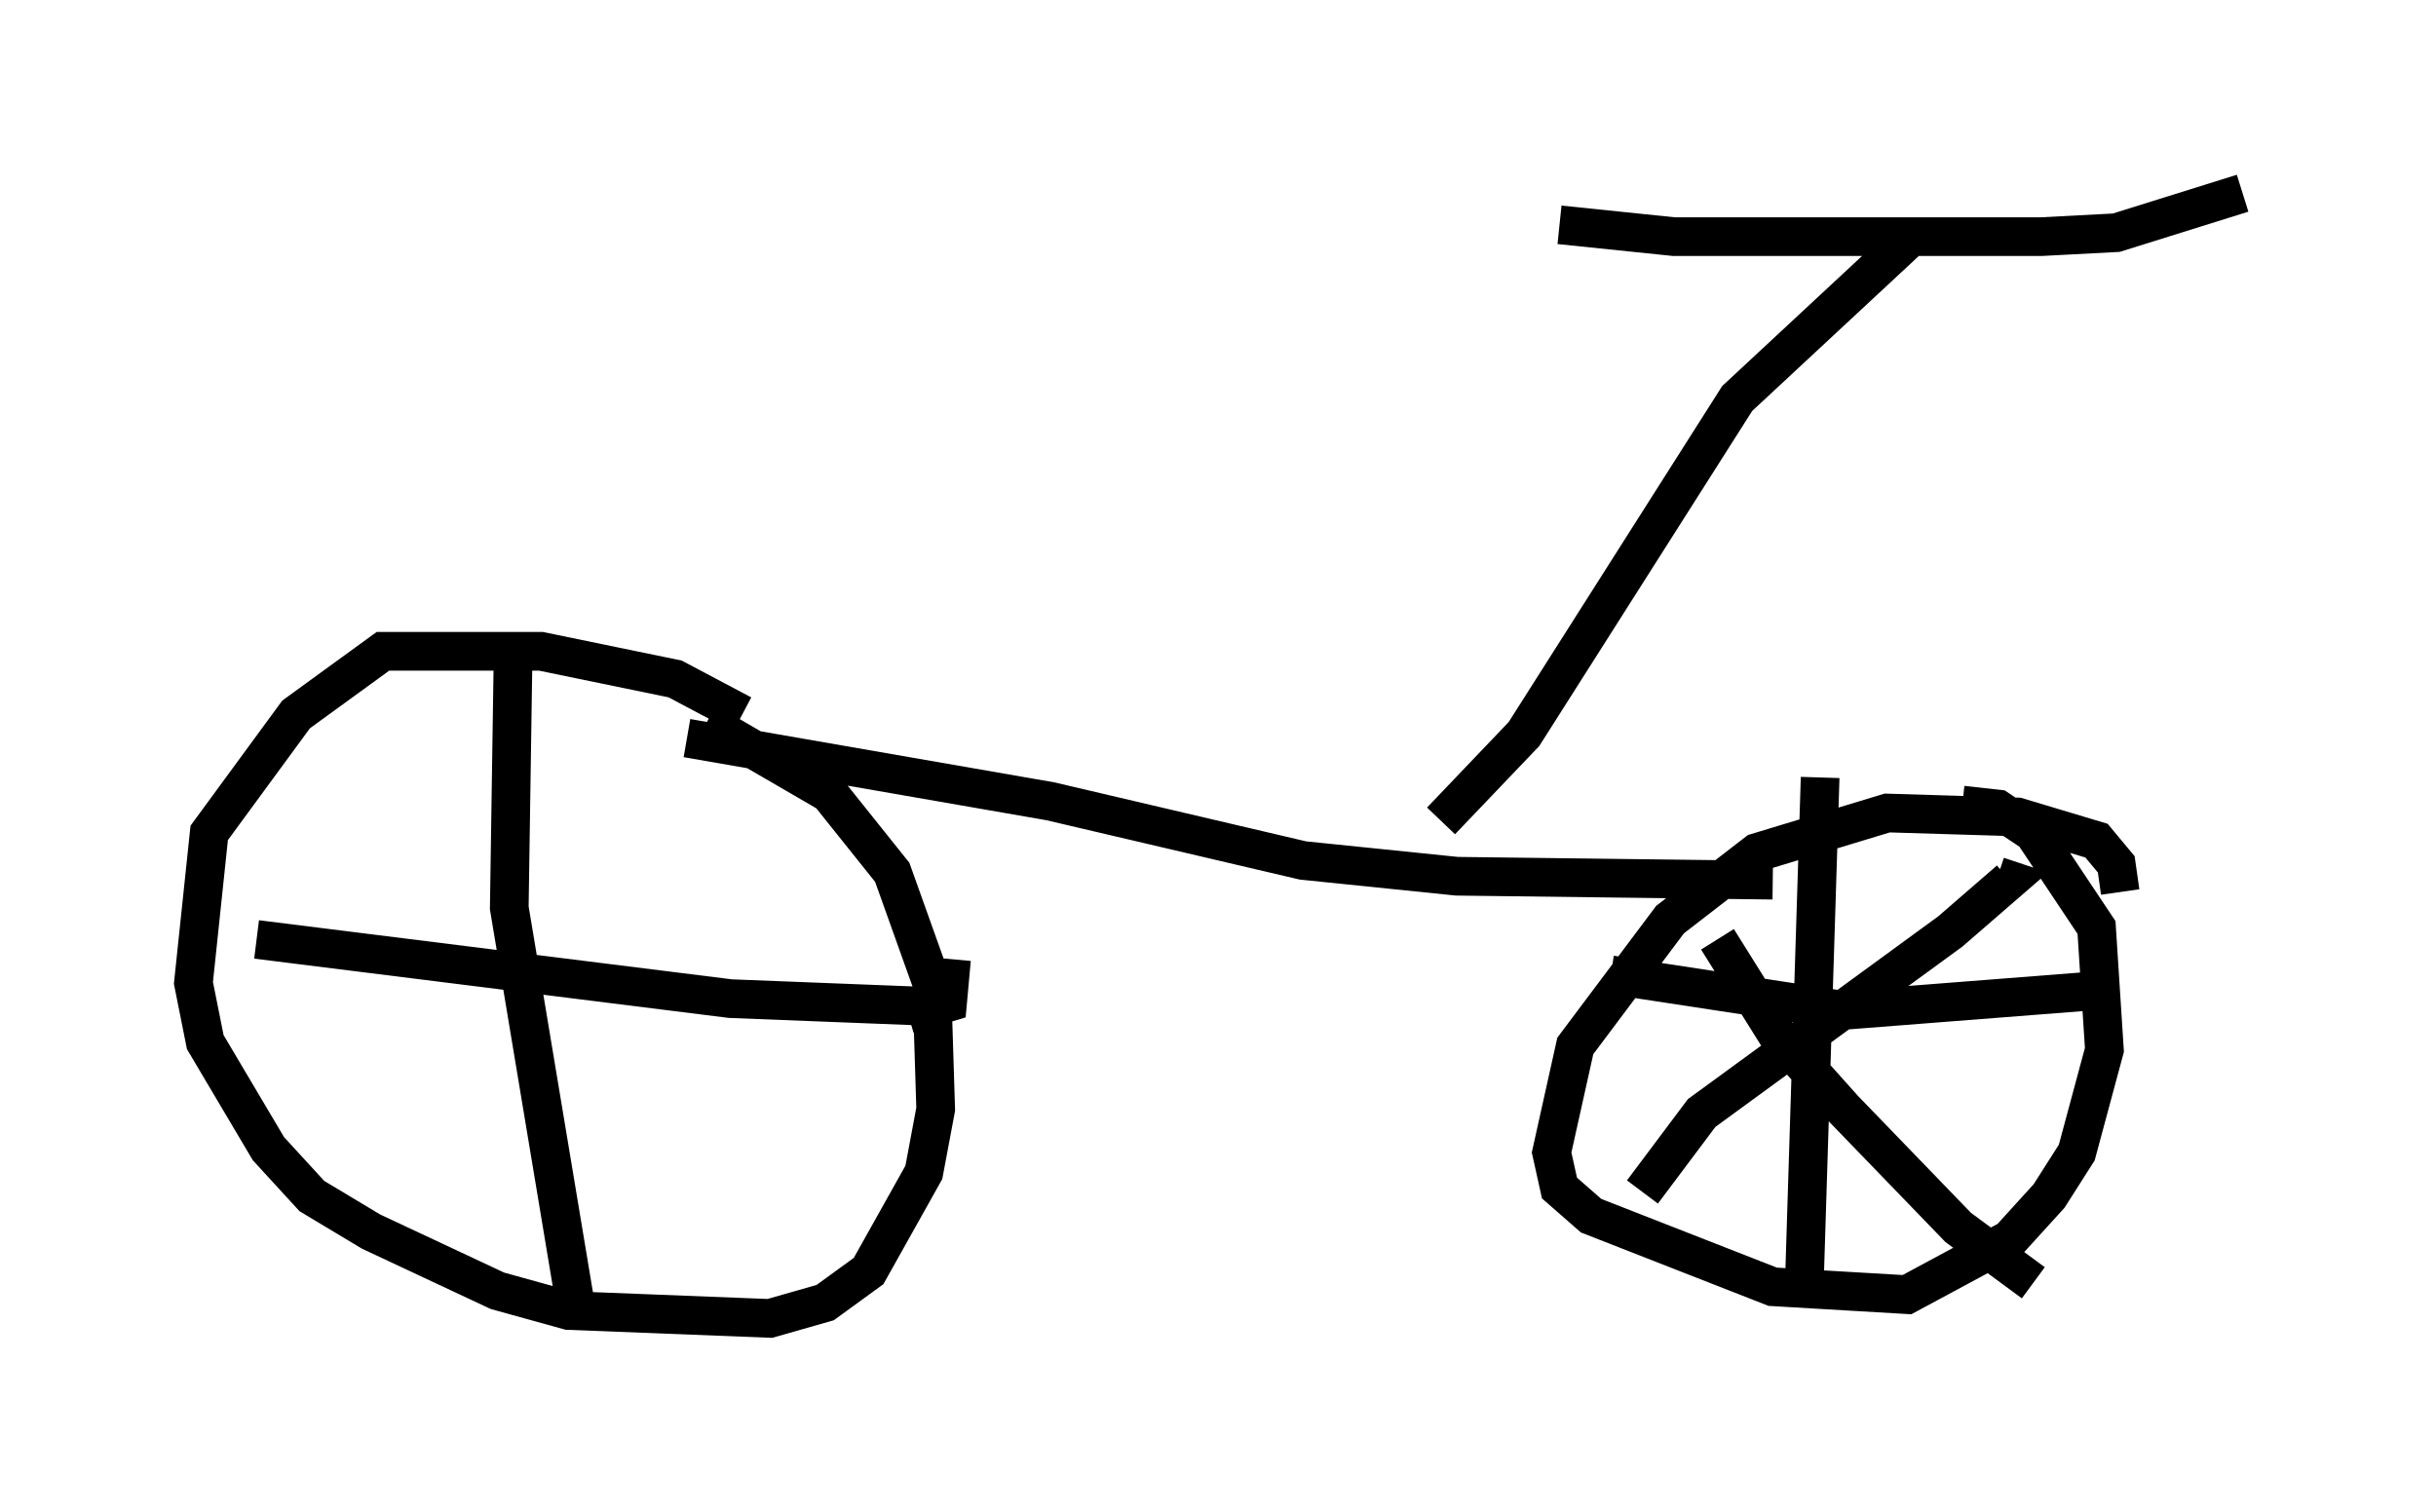 <?xml version="1.0" encoding="utf-8" ?>
<svg baseProfile="full" height="39.094" version="1.1" width="62.982" xmlns="http://www.w3.org/2000/svg" xmlns:ev="http://www.w3.org/2001/xml-events" xmlns:xlink="http://www.w3.org/1999/xlink"><defs /><rect fill="white" height="39.094" width="62.982" x="0" y="0" /><path d="M19.496, 18.986 m-0.306, -0.51 l-1.735, -0.919 -3.471, -0.715 l-4.083, 0.0 -2.246, 1.633 l-2.246, 3.063 -0.408, 3.879 l0.306, 1.531 1.633, 2.756 l1.123, 1.225 1.531, 0.919 l3.267, 1.531 1.838, 0.51 l5.206, 0.204 1.429, -0.408 l1.123, -0.817 1.429, -2.552 l0.306, -1.633 -0.102, -3.267 l-1.021, -2.858 -1.633, -2.042 l-3.165, -1.838 m-5.002, -1.94 l-0.102, 6.738 1.735, 10.413 m9.188, -7.861 l-5.206, -0.204 -12.25, -1.531 m16.844, 1.94 l1.021, -0.306 0.102, -1.123 m-6.84, -5.717 l9.392, 1.633 6.533, 1.531 l3.981, 0.408 8.167, 0.102 m8.983, 0.306 l-0.102, -0.715 -0.51, -0.613 l-2.042, -0.613 -3.369, -0.102 l-3.369, 1.021 -2.246, 1.735 l-2.45, 3.267 -0.613, 2.756 l0.204, 0.919 0.817, 0.715 l4.696, 1.838 3.471, 0.204 l2.654, -1.429 1.021, -1.123 l0.715, -1.123 0.715, -2.654 l-0.204, -3.165 -1.633, -2.45 l-0.919, -0.613 -0.919, -0.102 m-3.675, -0.715 l-0.408, 13.067 m7.554, -7.554 l-6.533, 0.51 -6.023, -0.919 m2.756, -0.919 l1.531, 2.45 1.735, 1.94 l2.96, 3.063 1.94, 1.429 m-10.106, -2.348 l1.531, -2.042 6.431, -4.696 l1.531, -1.327 -0.306, -0.102 m-14.394, -1.429 l2.144, -2.246 5.513, -8.677 l4.39, -4.083 m8.677, -1.225 l-3.267, 1.021 -1.94, 0.102 l-9.494, 0.0 -2.96, -0.306 " fill="none" stroke="black" stroke-width="1" /></svg>